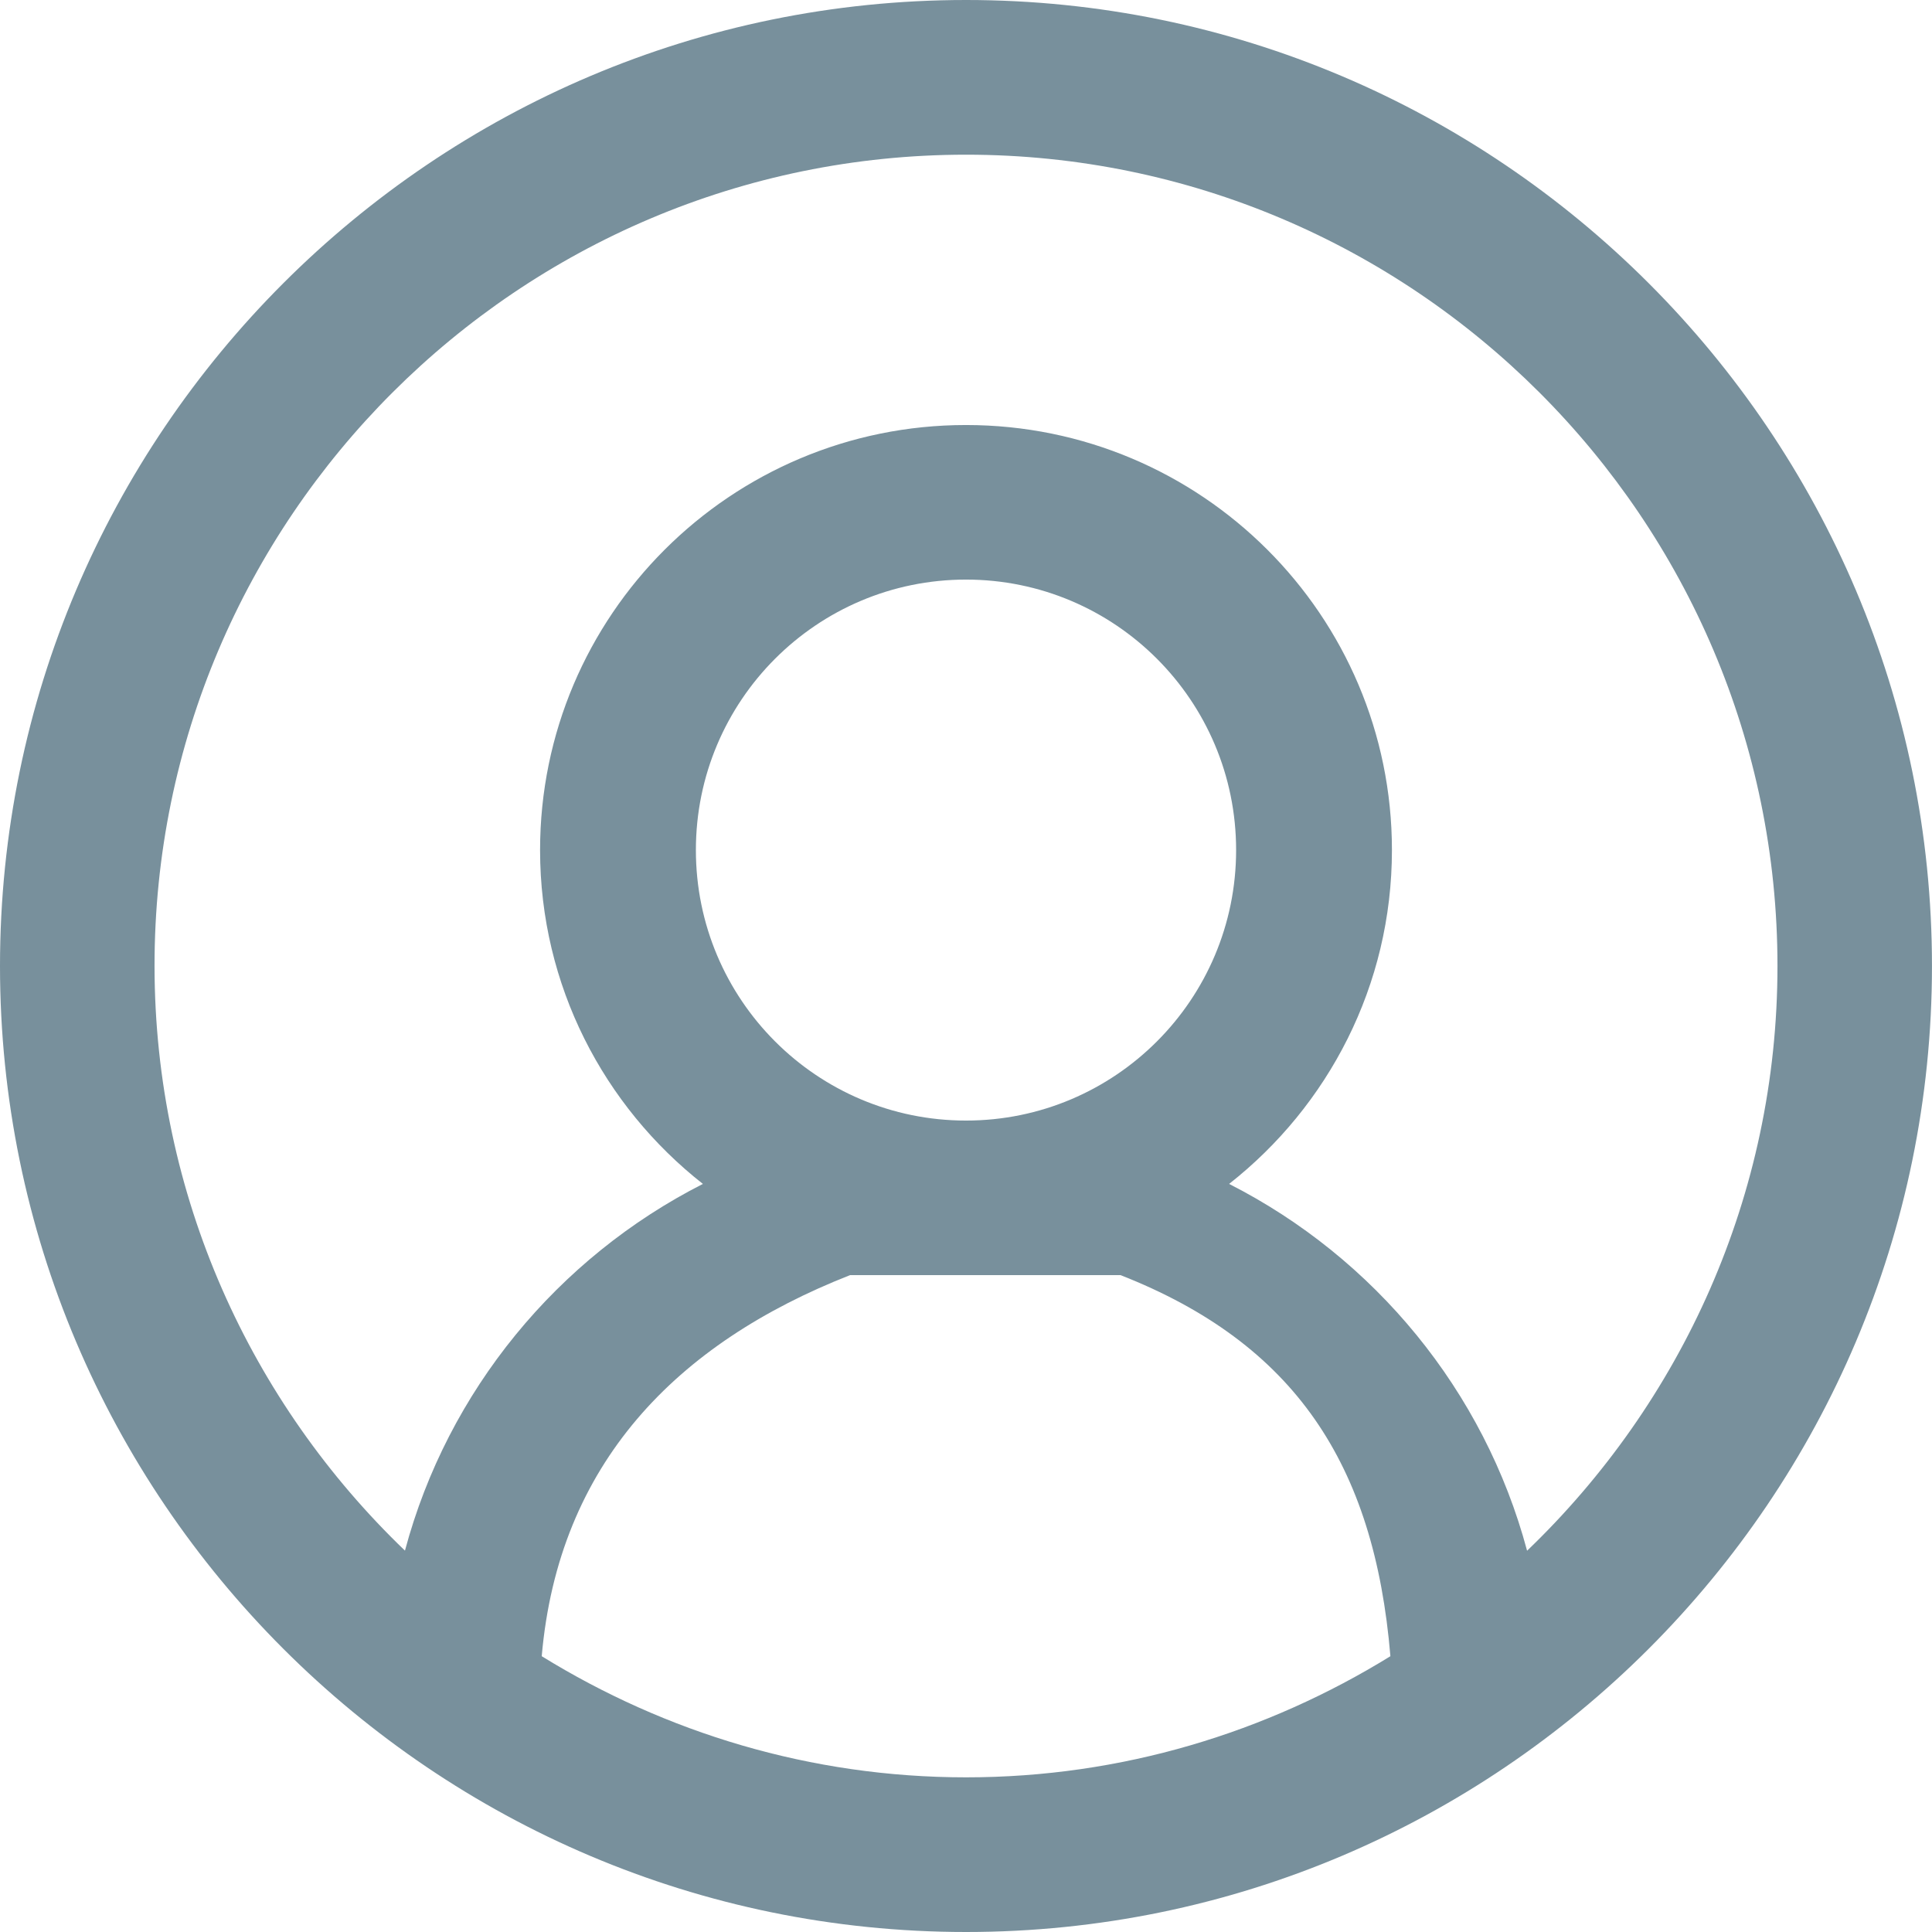 <svg xmlns="http://www.w3.org/2000/svg" viewBox="0 0 61.998 61.998"><path d="M31.001 61.998C13.907 61.998 0 48.092 0 30.999S13.907 0 31.001 0c17.091 0 30.996 13.906 30.996 30.999S48.092 61.998 31.001 61.998zm13.617-8.85c-.515-6.175-3.082-10.039-8.659-12.229h-8.68c-5.576 2.189-9.357 6.054-9.895 12.229 3.968 2.448 8.622 3.887 13.617 3.887 4.994 0 9.649-1.439 13.617-3.887zm-4.951-25.869c0-4.794-3.881-8.68-8.668-8.68s-8.668 3.886-8.668 8.68 3.881 8.68 8.668 8.68 8.668-3.886 8.668-8.68zM31.001 4.964c-14.358 0-26.05 11.68-26.042 26.035.004 7.37 3.097 14.02 8.036 18.761 1.375-5.139 4.903-9.399 9.561-11.768-3.178-2.497-5.225-6.363-5.225-10.713 0-7.533 6.12-13.64 13.668-13.64 7.549 0 13.668 6.107 13.668 13.64 0 4.35-2.048 8.215-5.225 10.713 4.659 2.37 8.187 6.631 9.562 11.771 4.941-4.741 8.035-11.392 8.035-18.764 0-14.356-11.683-26.035-26.038-26.035z" fill-rule="evenodd" clip-rule="evenodd" fill="#78909c"/></svg>